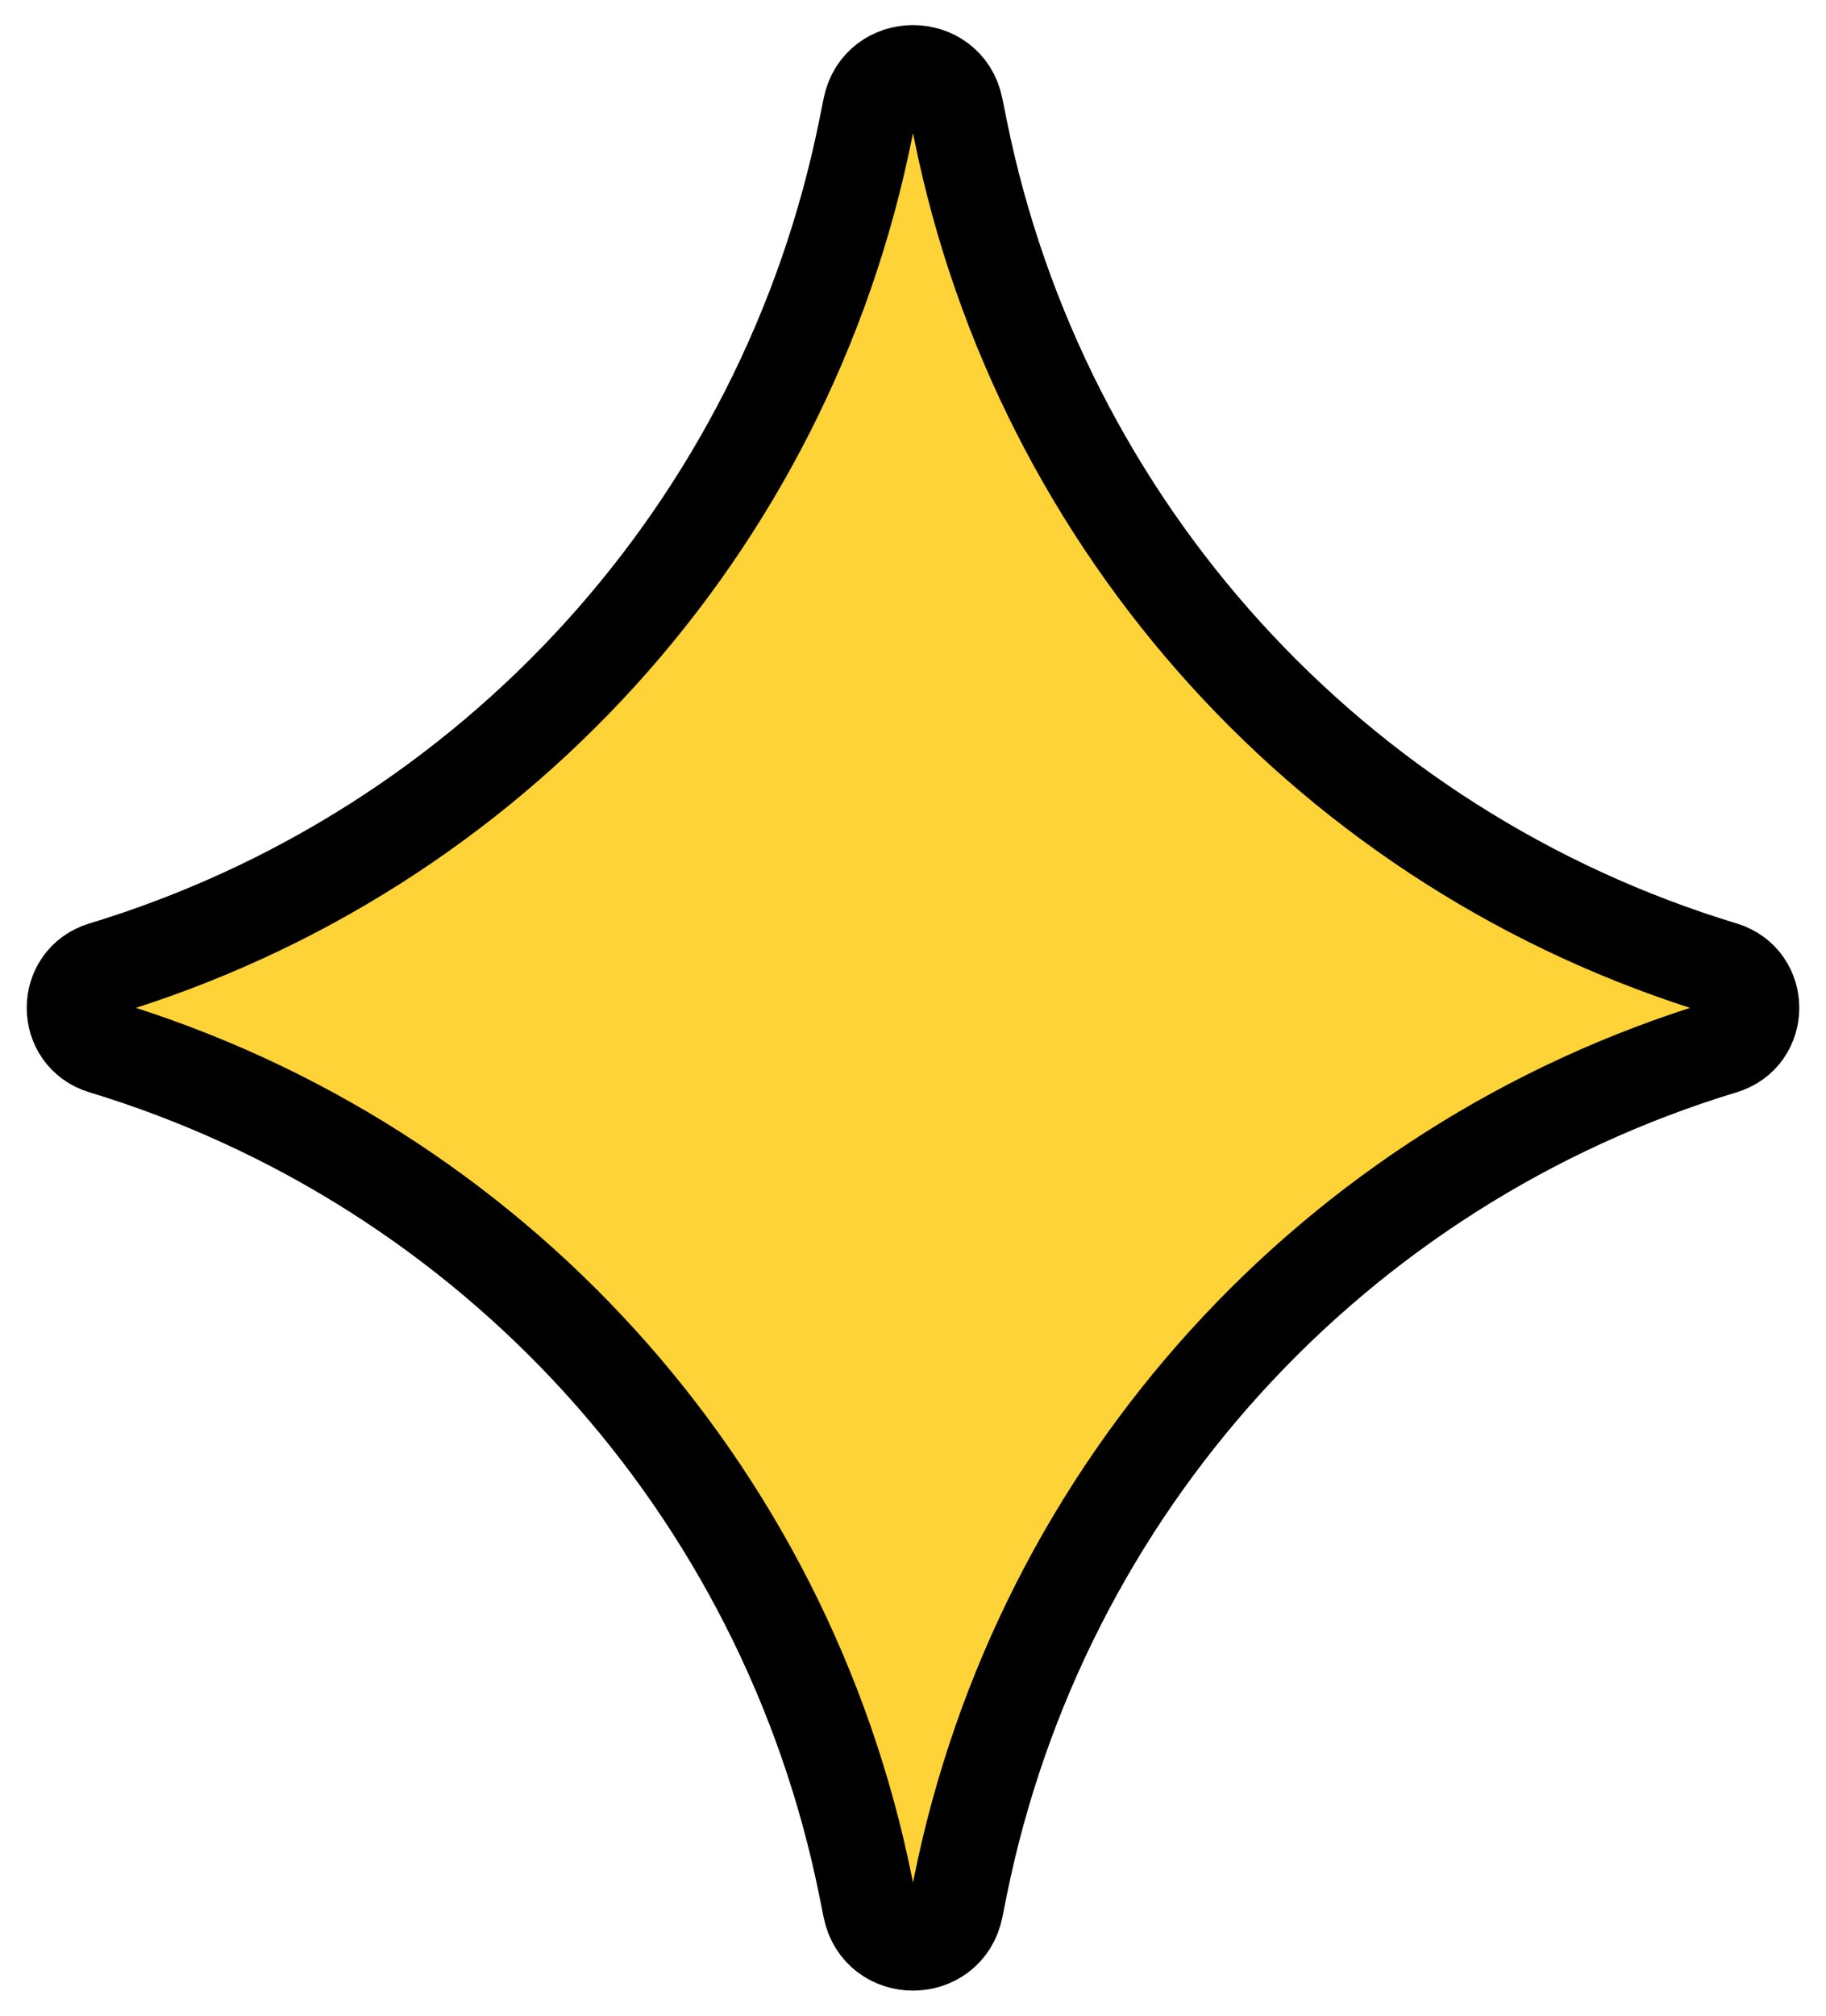 <svg width="58" height="64" viewBox="0 0 58 64" fill="none" xmlns="http://www.w3.org/2000/svg">
<path d="M30.367 3.417L30.5 4.076C33.047 16.753 42.355 27.003 54.728 30.756C55.959 31.129 55.959 32.871 54.728 33.245C42.355 36.997 33.047 47.247 30.5 59.923L30.367 60.583C30.067 62.076 27.933 62.076 27.633 60.583L27.5 59.923C24.953 47.247 15.645 36.997 3.272 33.245C2.041 32.871 2.041 31.129 3.272 30.756C15.645 27.003 24.953 16.753 27.5 4.076L27.633 3.417C27.933 1.924 30.067 1.924 30.367 3.417Z" fill="#FED337" stroke="black" stroke-width="3"/>
</svg>
